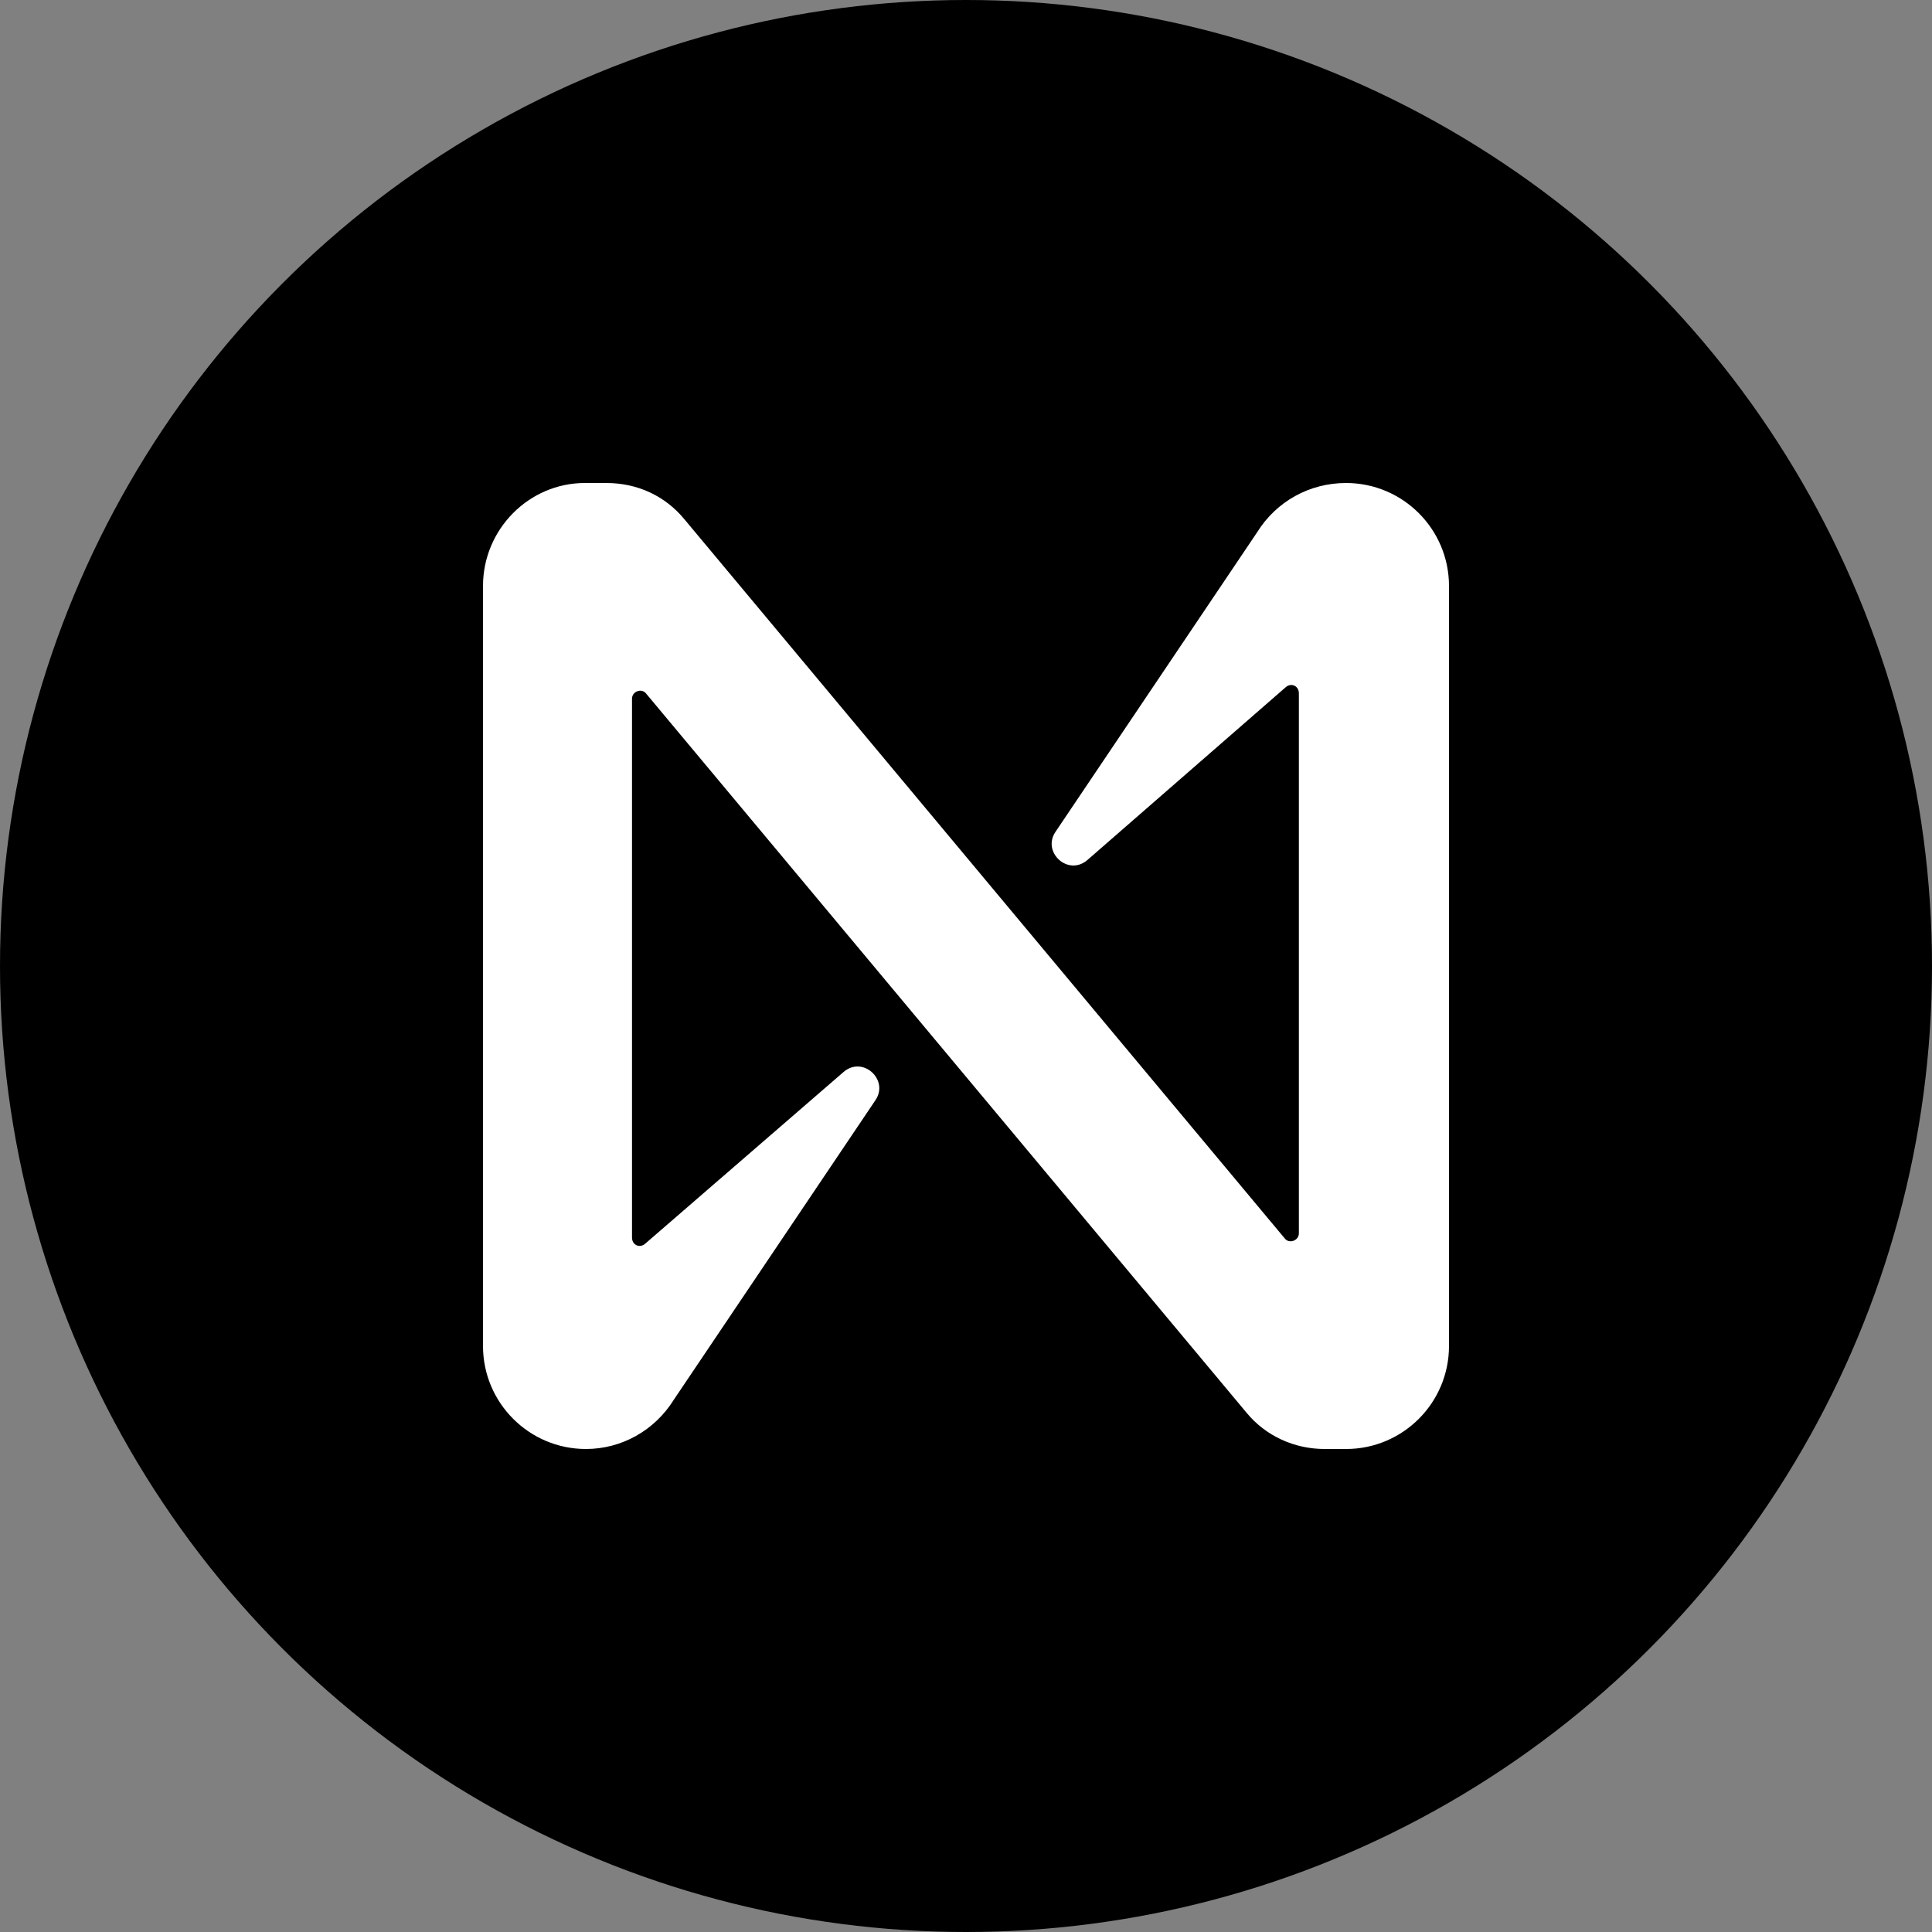 <svg width="24" height="24" viewBox="0 0 24 24" fill="none" xmlns="http://www.w3.org/2000/svg">
<rect x="0" y="0" width="24" height="24" fill="#808080" stroke="none"/>
<circle cx="12" cy="12" r="12" fill="black"/>
<g clip-path="url(#clip0_2430_52044)">
<path d="M15.616 6.613L13.112 10.333C12.939 10.587 13.272 10.893 13.512 10.68L15.976 8.533C16.042 8.48 16.135 8.52 16.135 8.613V15.32C16.135 15.413 16.015 15.453 15.962 15.387L8.504 6.453C8.264 6.16 7.918 6 7.532 6H7.265C6.573 6 6 6.573 6 7.28V16.72C6 17.427 6.573 18 7.279 18C7.718 18 8.131 17.773 8.371 17.387L10.875 13.667C11.048 13.413 10.715 13.107 10.475 13.32L8.011 15.453C7.945 15.507 7.851 15.467 7.851 15.373V8.68C7.851 8.587 7.971 8.547 8.024 8.613L15.483 17.547C15.723 17.84 16.082 18 16.455 18H16.721C17.427 18 18 17.427 18 16.72V7.28C18 6.573 17.427 6 16.721 6C16.269 6 15.856 6.227 15.616 6.613Z" fill="white"/>
</g>
<defs>
<clipPath id="clip0_2430_52044">
<rect width="12" height="12" fill="white" transform="translate(6 6)"/>
</clipPath>
</defs>
</svg>
